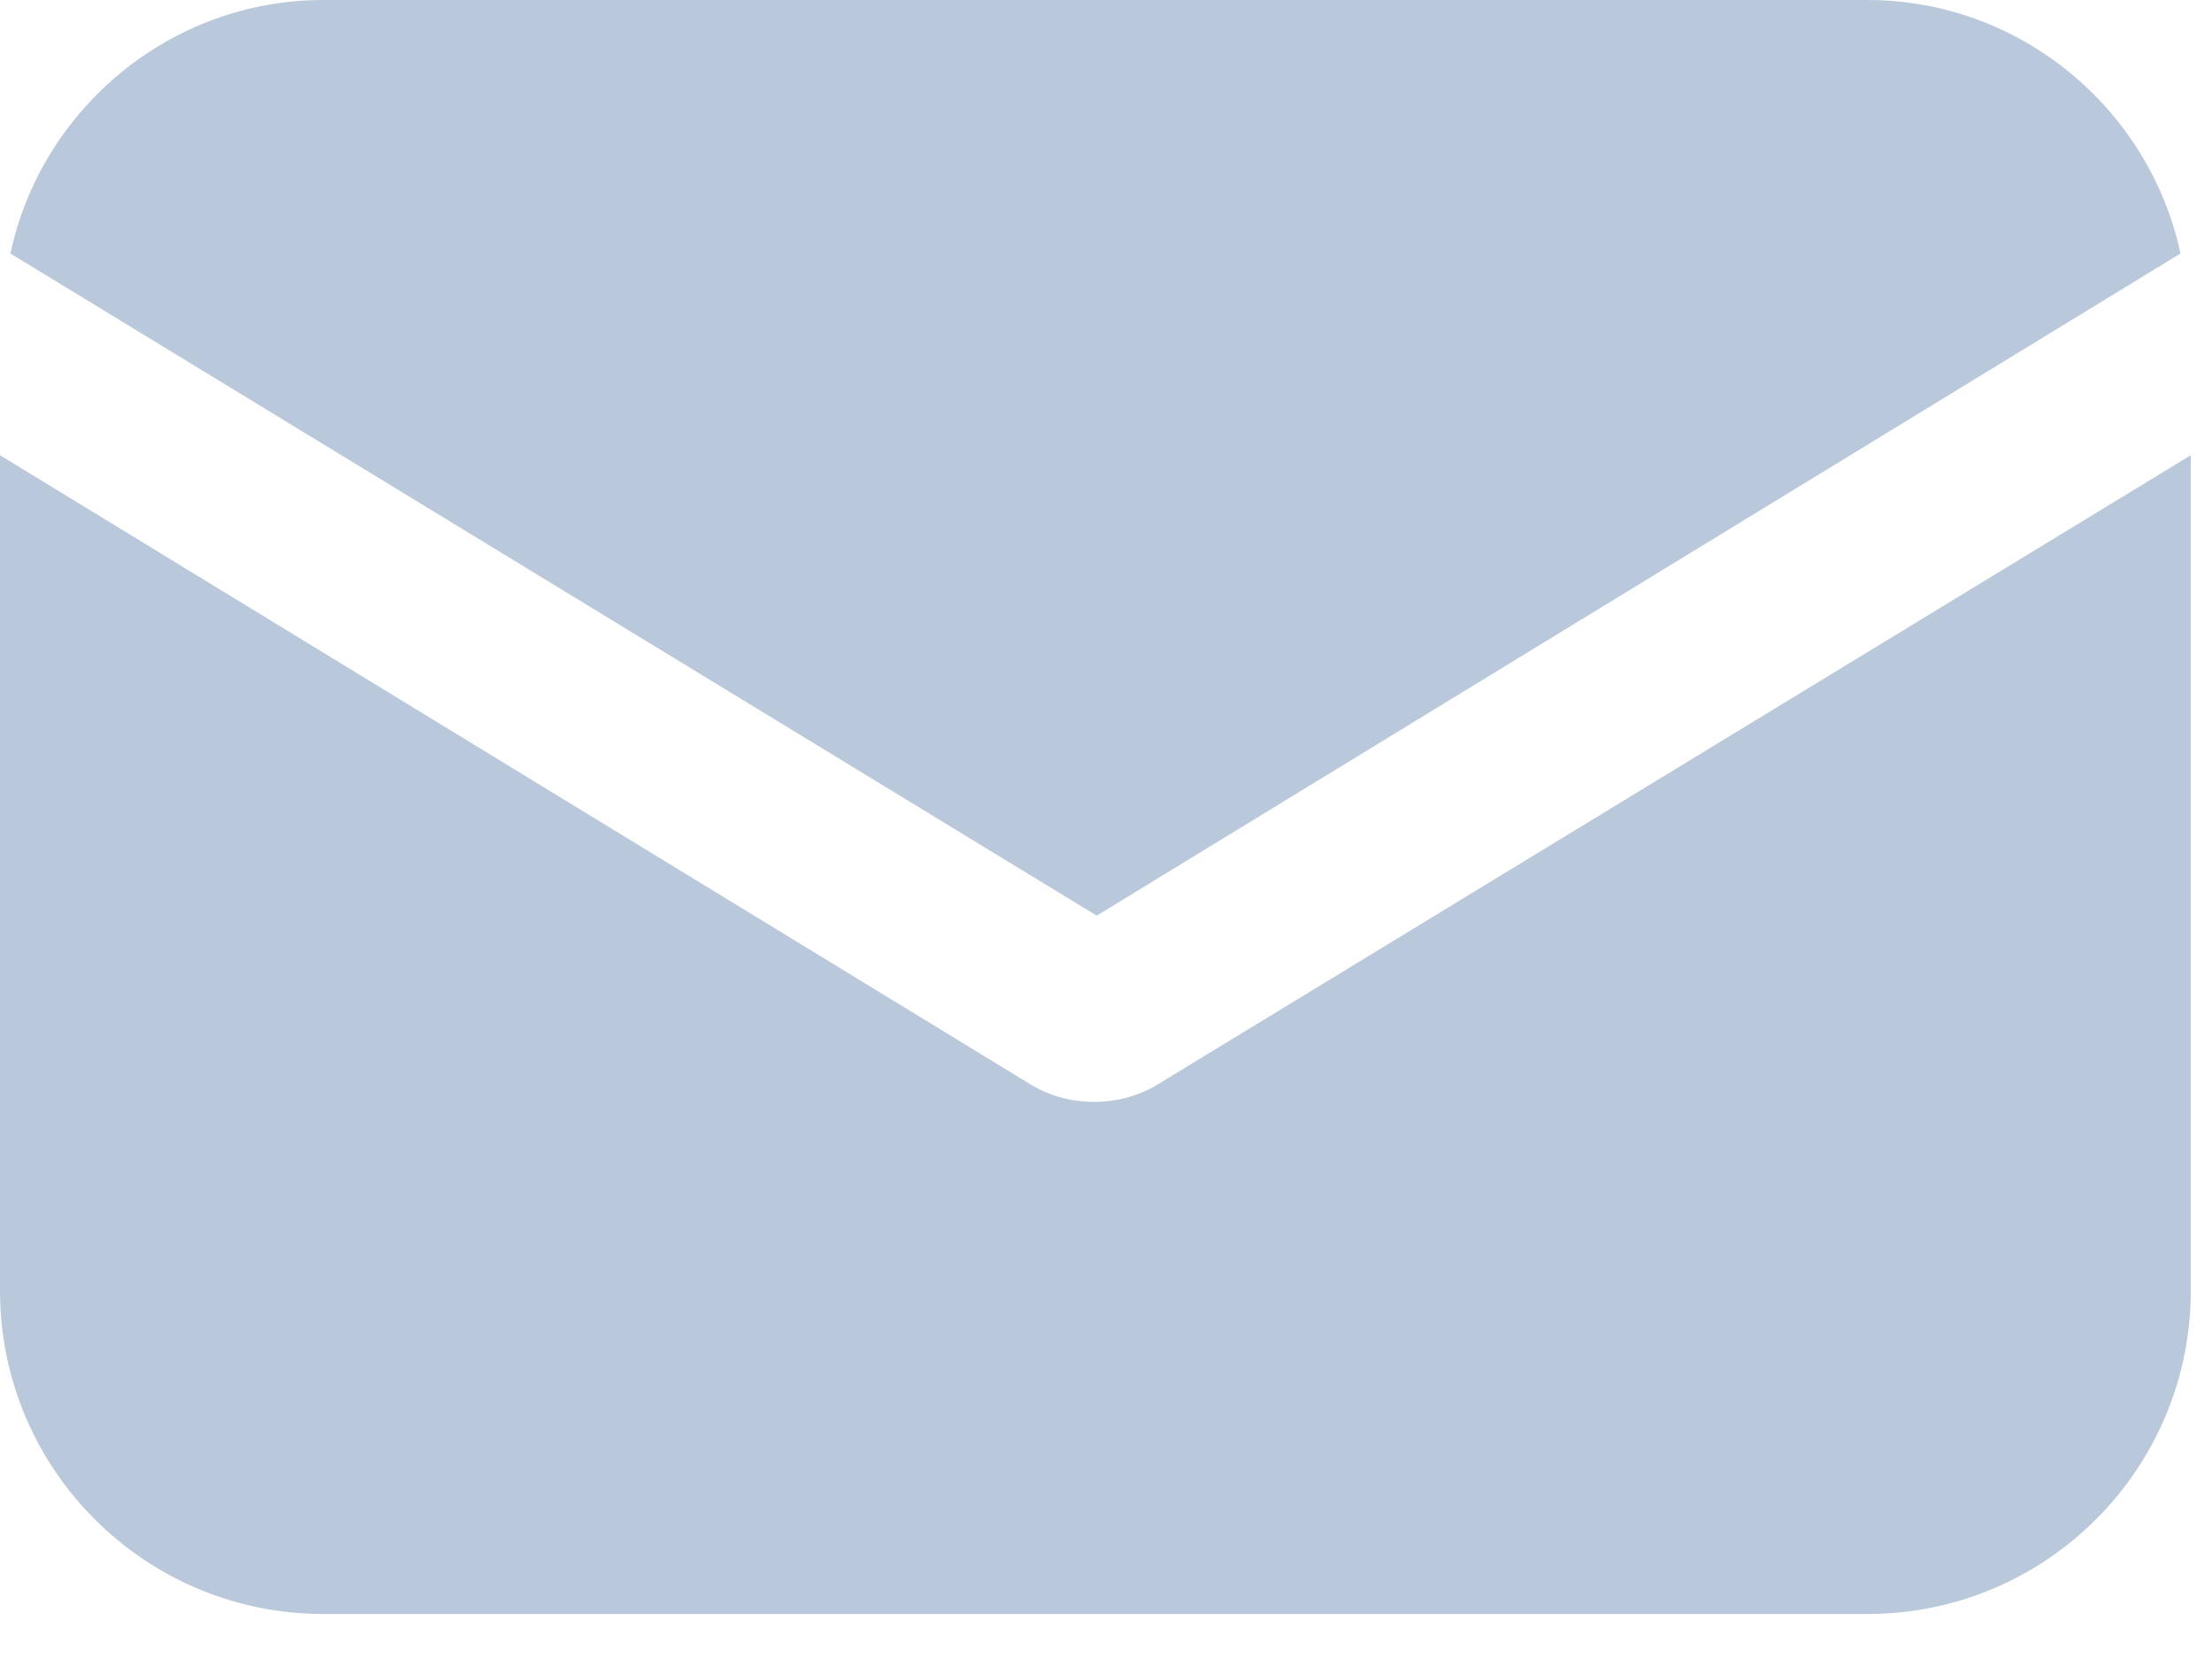 <svg width="20" height="15" viewBox="0 0 20 15" fill="none" xmlns="http://www.w3.org/2000/svg">
<path d="M10.477 9.799C10.29 9.916 10.079 9.963 9.892 9.963C9.705 9.963 9.495 9.916 9.308 9.799L0 4.116V11.67C0 13.284 1.31 14.593 2.923 14.593H16.885C18.499 14.593 19.808 13.284 19.808 11.67V4.116L10.477 9.799Z" fill="#BAC8DB"/>
<path d="M16.885 0H2.923C1.543 0 0.374 0.982 0.094 2.292L9.916 8.279L19.715 2.292C19.434 0.982 18.265 0 16.885 0Z" fill="#BAC8DB"/>
</svg>

